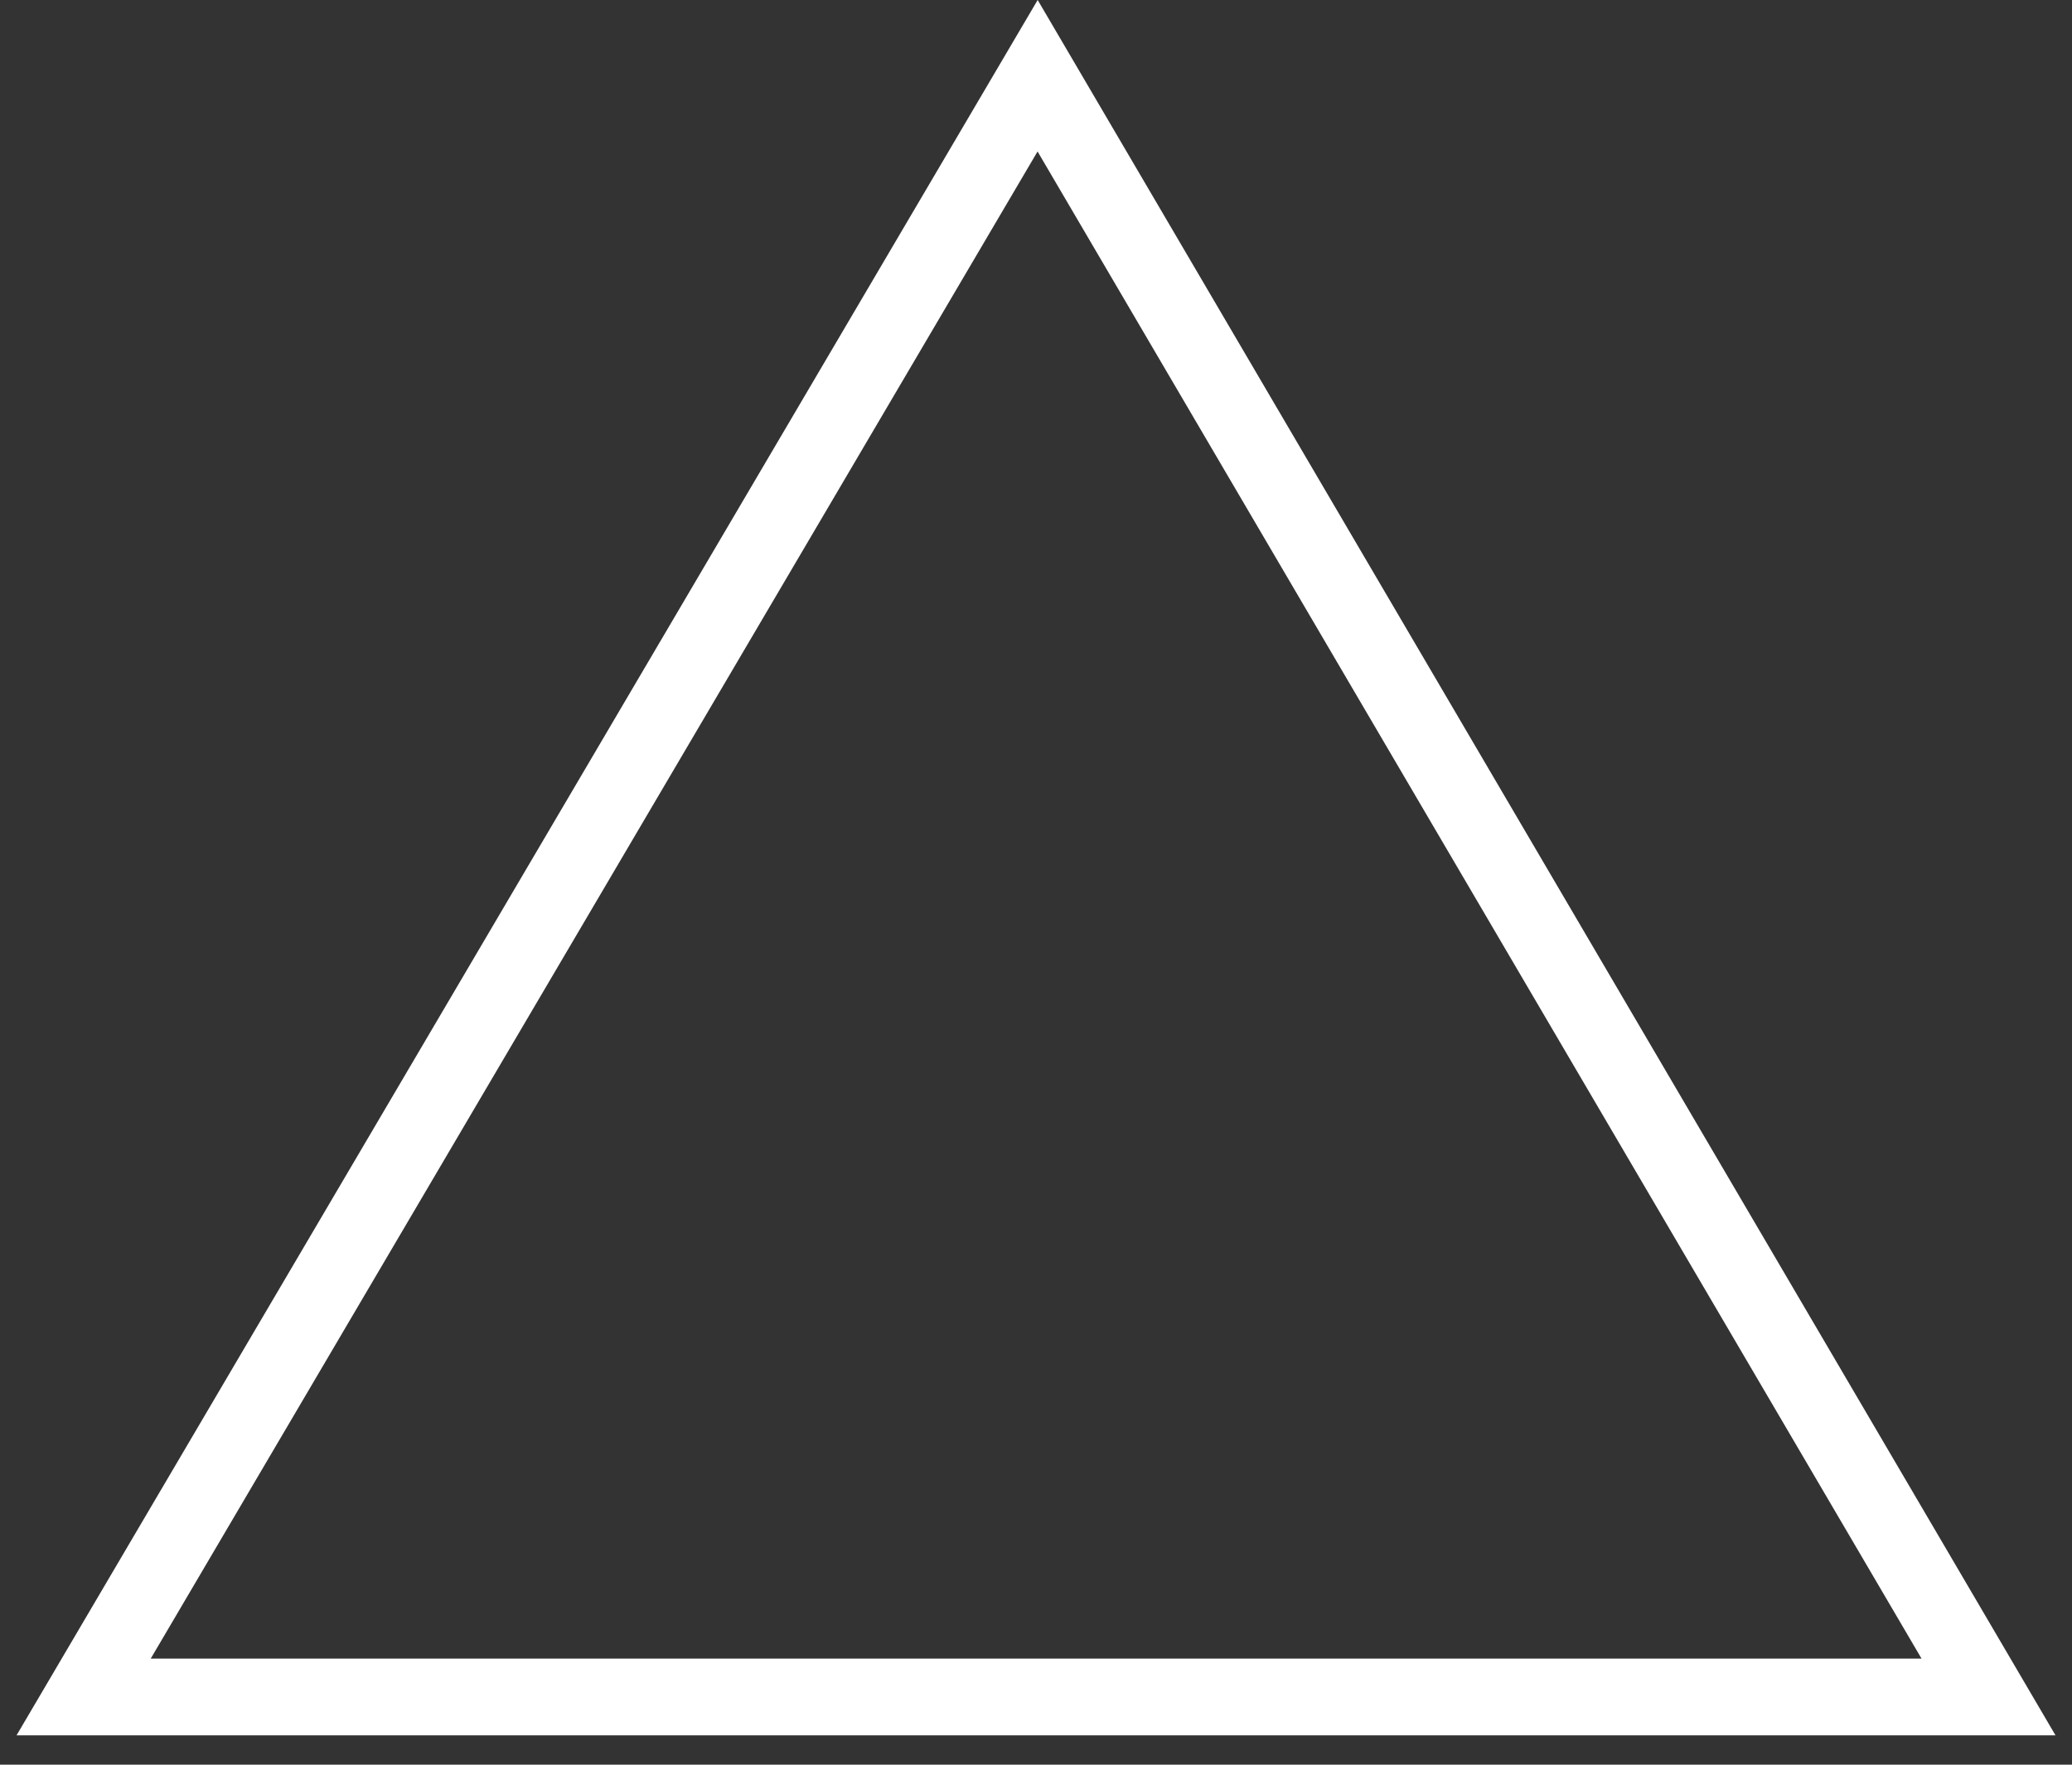 <svg width="27" height="23" viewBox="0 0 27 23" fill="none" xmlns="http://www.w3.org/2000/svg">
<rect x="0" y="0" width="27" height="23" fill="#333333" stroke="none"/>
<path d="M25.912 22.117H1.09L13.521 0.987L25.912 22.117Z" stroke="white"/>
</svg>
